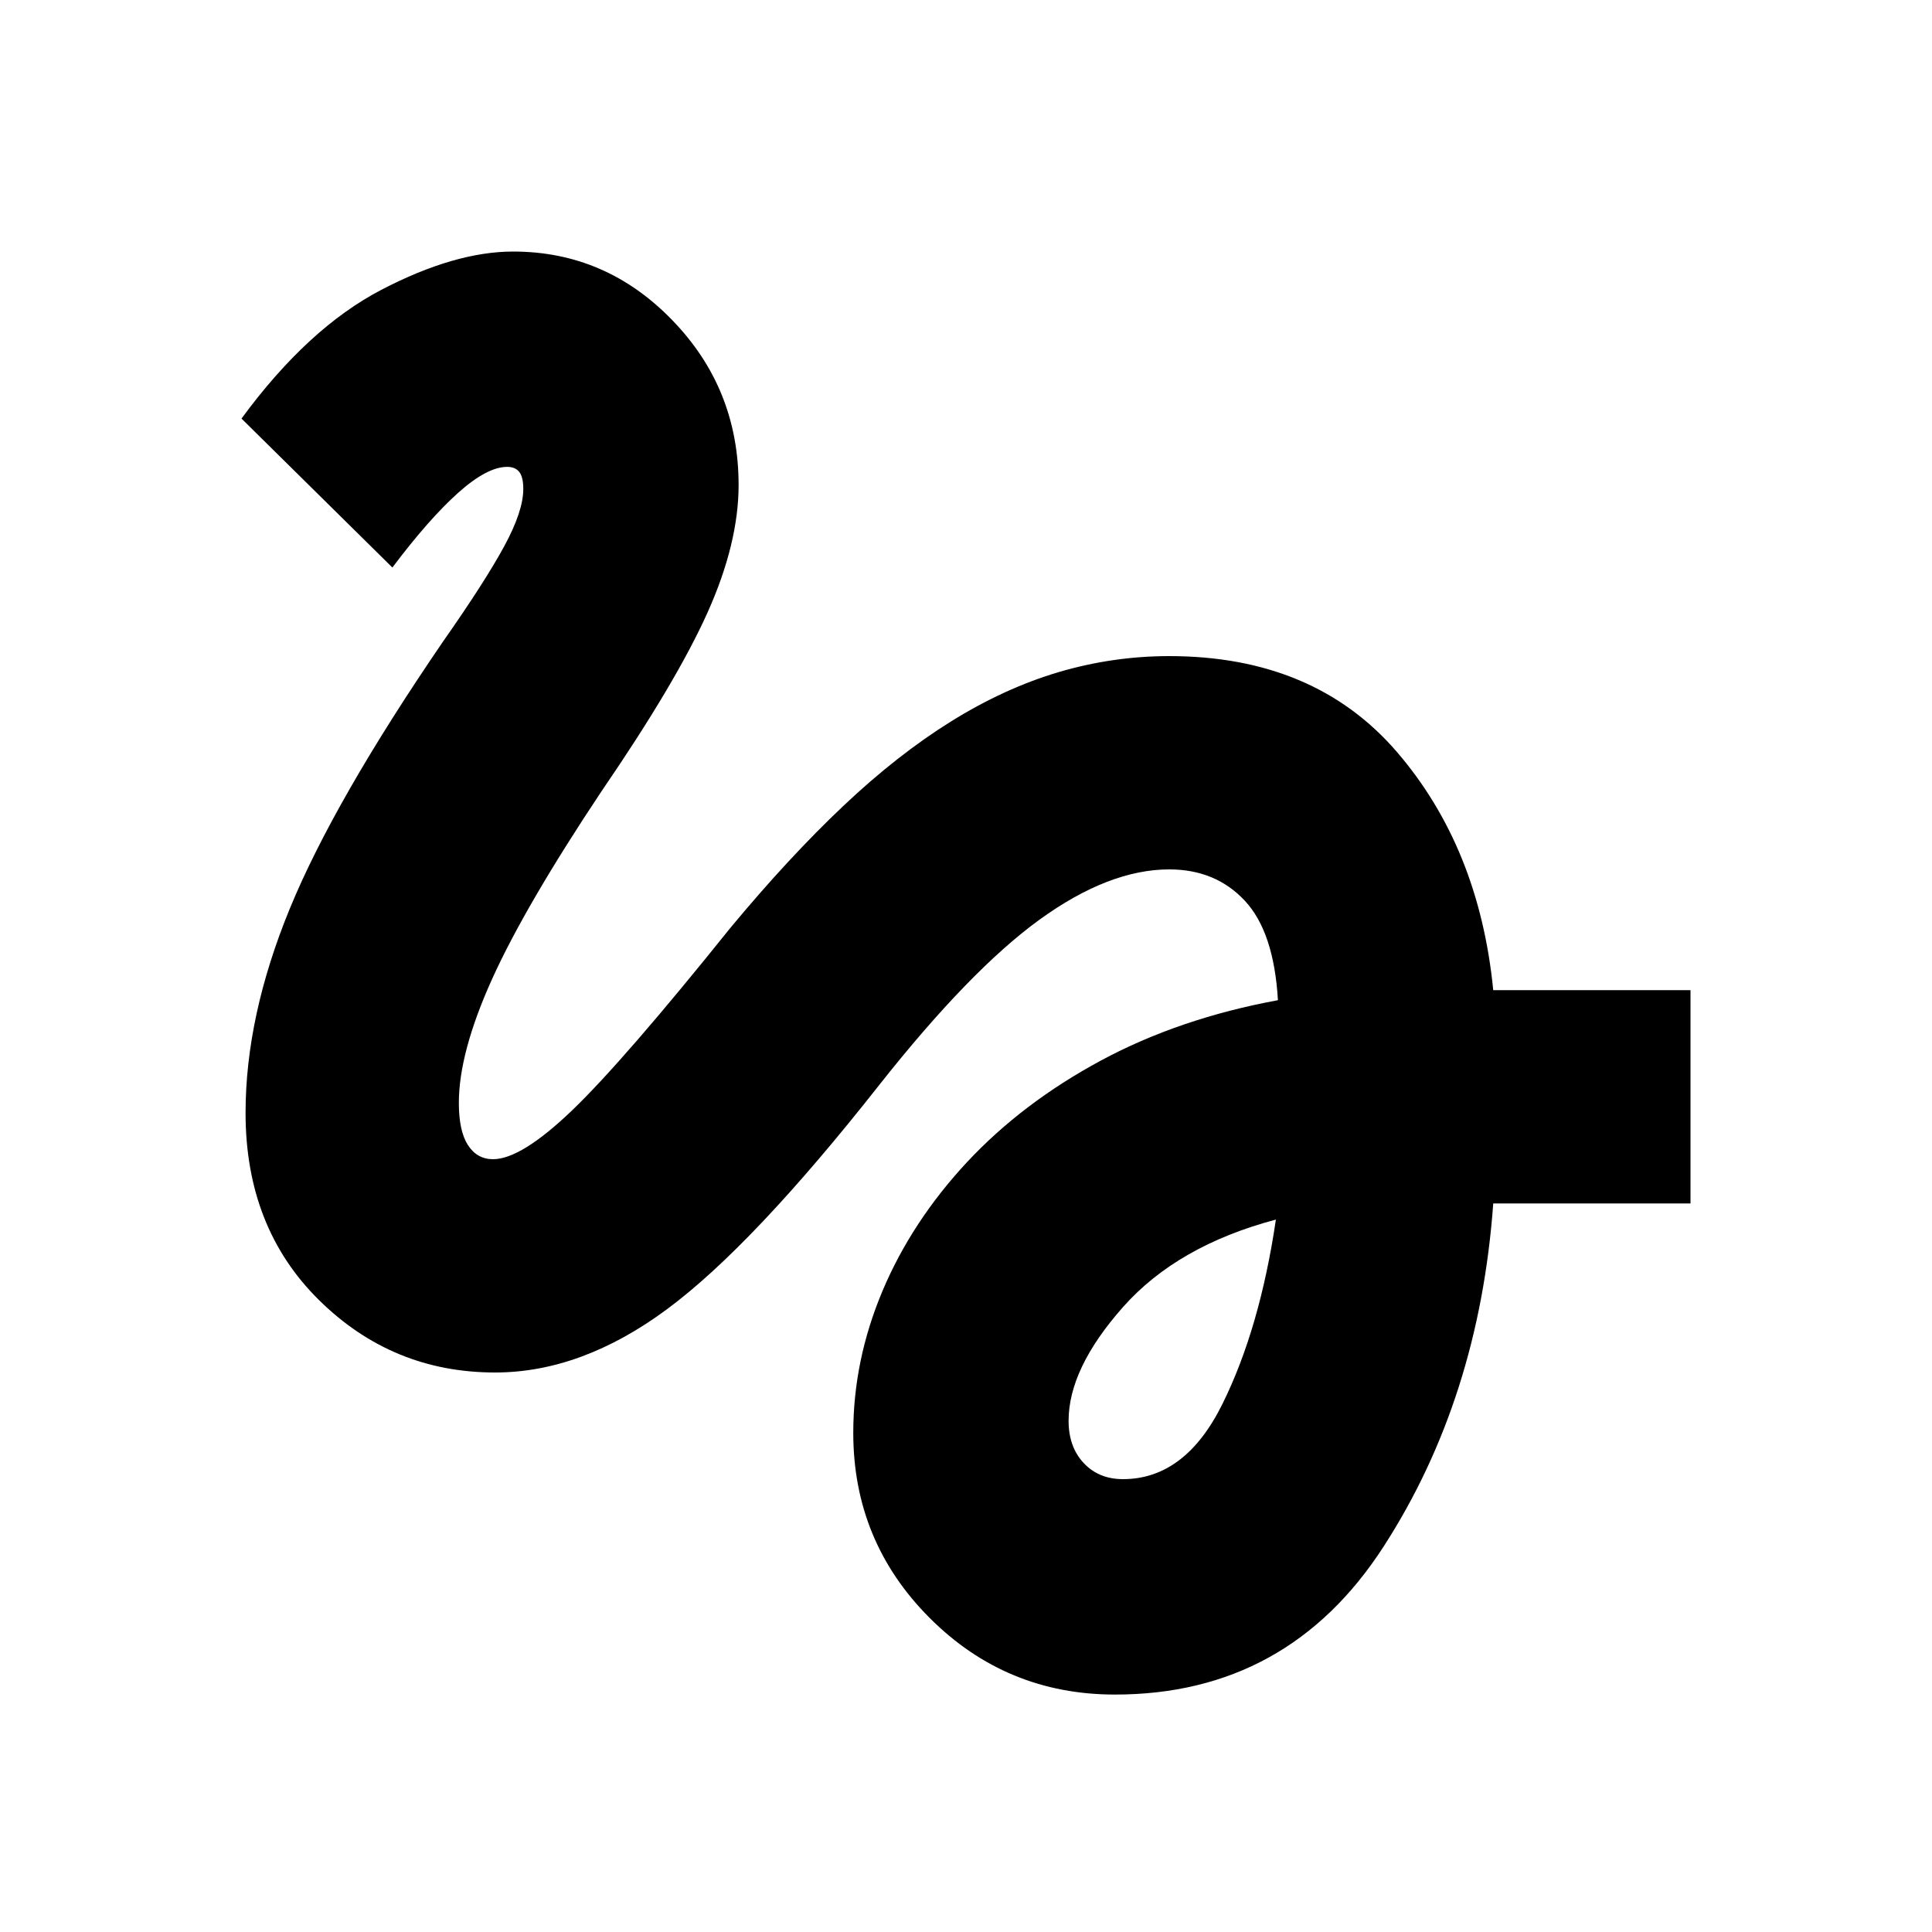 <svg xmlns="http://www.w3.org/2000/svg" height="20" width="20"><path d="M11.542 17.542Q10.417 17.542 9.625 16.75Q8.833 15.958 8.833 14.833Q8.833 14.083 9.135 13.365Q9.438 12.646 10.01 12.031Q10.583 11.417 11.396 10.979Q12.208 10.542 13.229 10.354Q13.188 9.646 12.885 9.323Q12.583 9 12.104 9Q11.479 9 10.76 9.521Q10.042 10.042 9.104 11.229Q7.792 12.896 6.906 13.552Q6.021 14.208 5.125 14.208Q4.062 14.208 3.302 13.458Q2.542 12.708 2.542 11.521Q2.542 10.521 3 9.406Q3.458 8.292 4.583 6.646Q5.021 6.021 5.219 5.656Q5.417 5.292 5.417 5.062Q5.417 4.938 5.375 4.885Q5.333 4.833 5.25 4.833Q5.042 4.833 4.74 5.104Q4.438 5.375 4.062 5.875L2.5 4.333Q3.188 3.396 3.948 3Q4.708 2.604 5.312 2.604Q6.271 2.604 6.958 3.313Q7.646 4.021 7.646 5.021Q7.646 5.625 7.323 6.344Q7 7.062 6.229 8.188Q5.438 9.375 5.094 10.135Q4.75 10.896 4.75 11.417Q4.75 11.708 4.844 11.854Q4.938 12 5.104 12Q5.396 12 5.927 11.49Q6.458 10.979 7.562 9.604Q8.167 8.875 8.729 8.344Q9.292 7.812 9.844 7.469Q10.396 7.125 10.958 6.958Q11.521 6.792 12.104 6.792Q13.604 6.792 14.458 7.781Q15.312 8.771 15.458 10.25H17.5V12.458H15.458Q15.312 14.479 14.323 16.01Q13.333 17.542 11.542 17.542ZM11.625 15.312Q12.271 15.312 12.656 14.531Q13.042 13.75 13.208 12.625Q12.188 12.896 11.625 13.531Q11.062 14.167 11.062 14.708Q11.062 14.979 11.219 15.146Q11.375 15.312 11.625 15.312Z"/></svg>